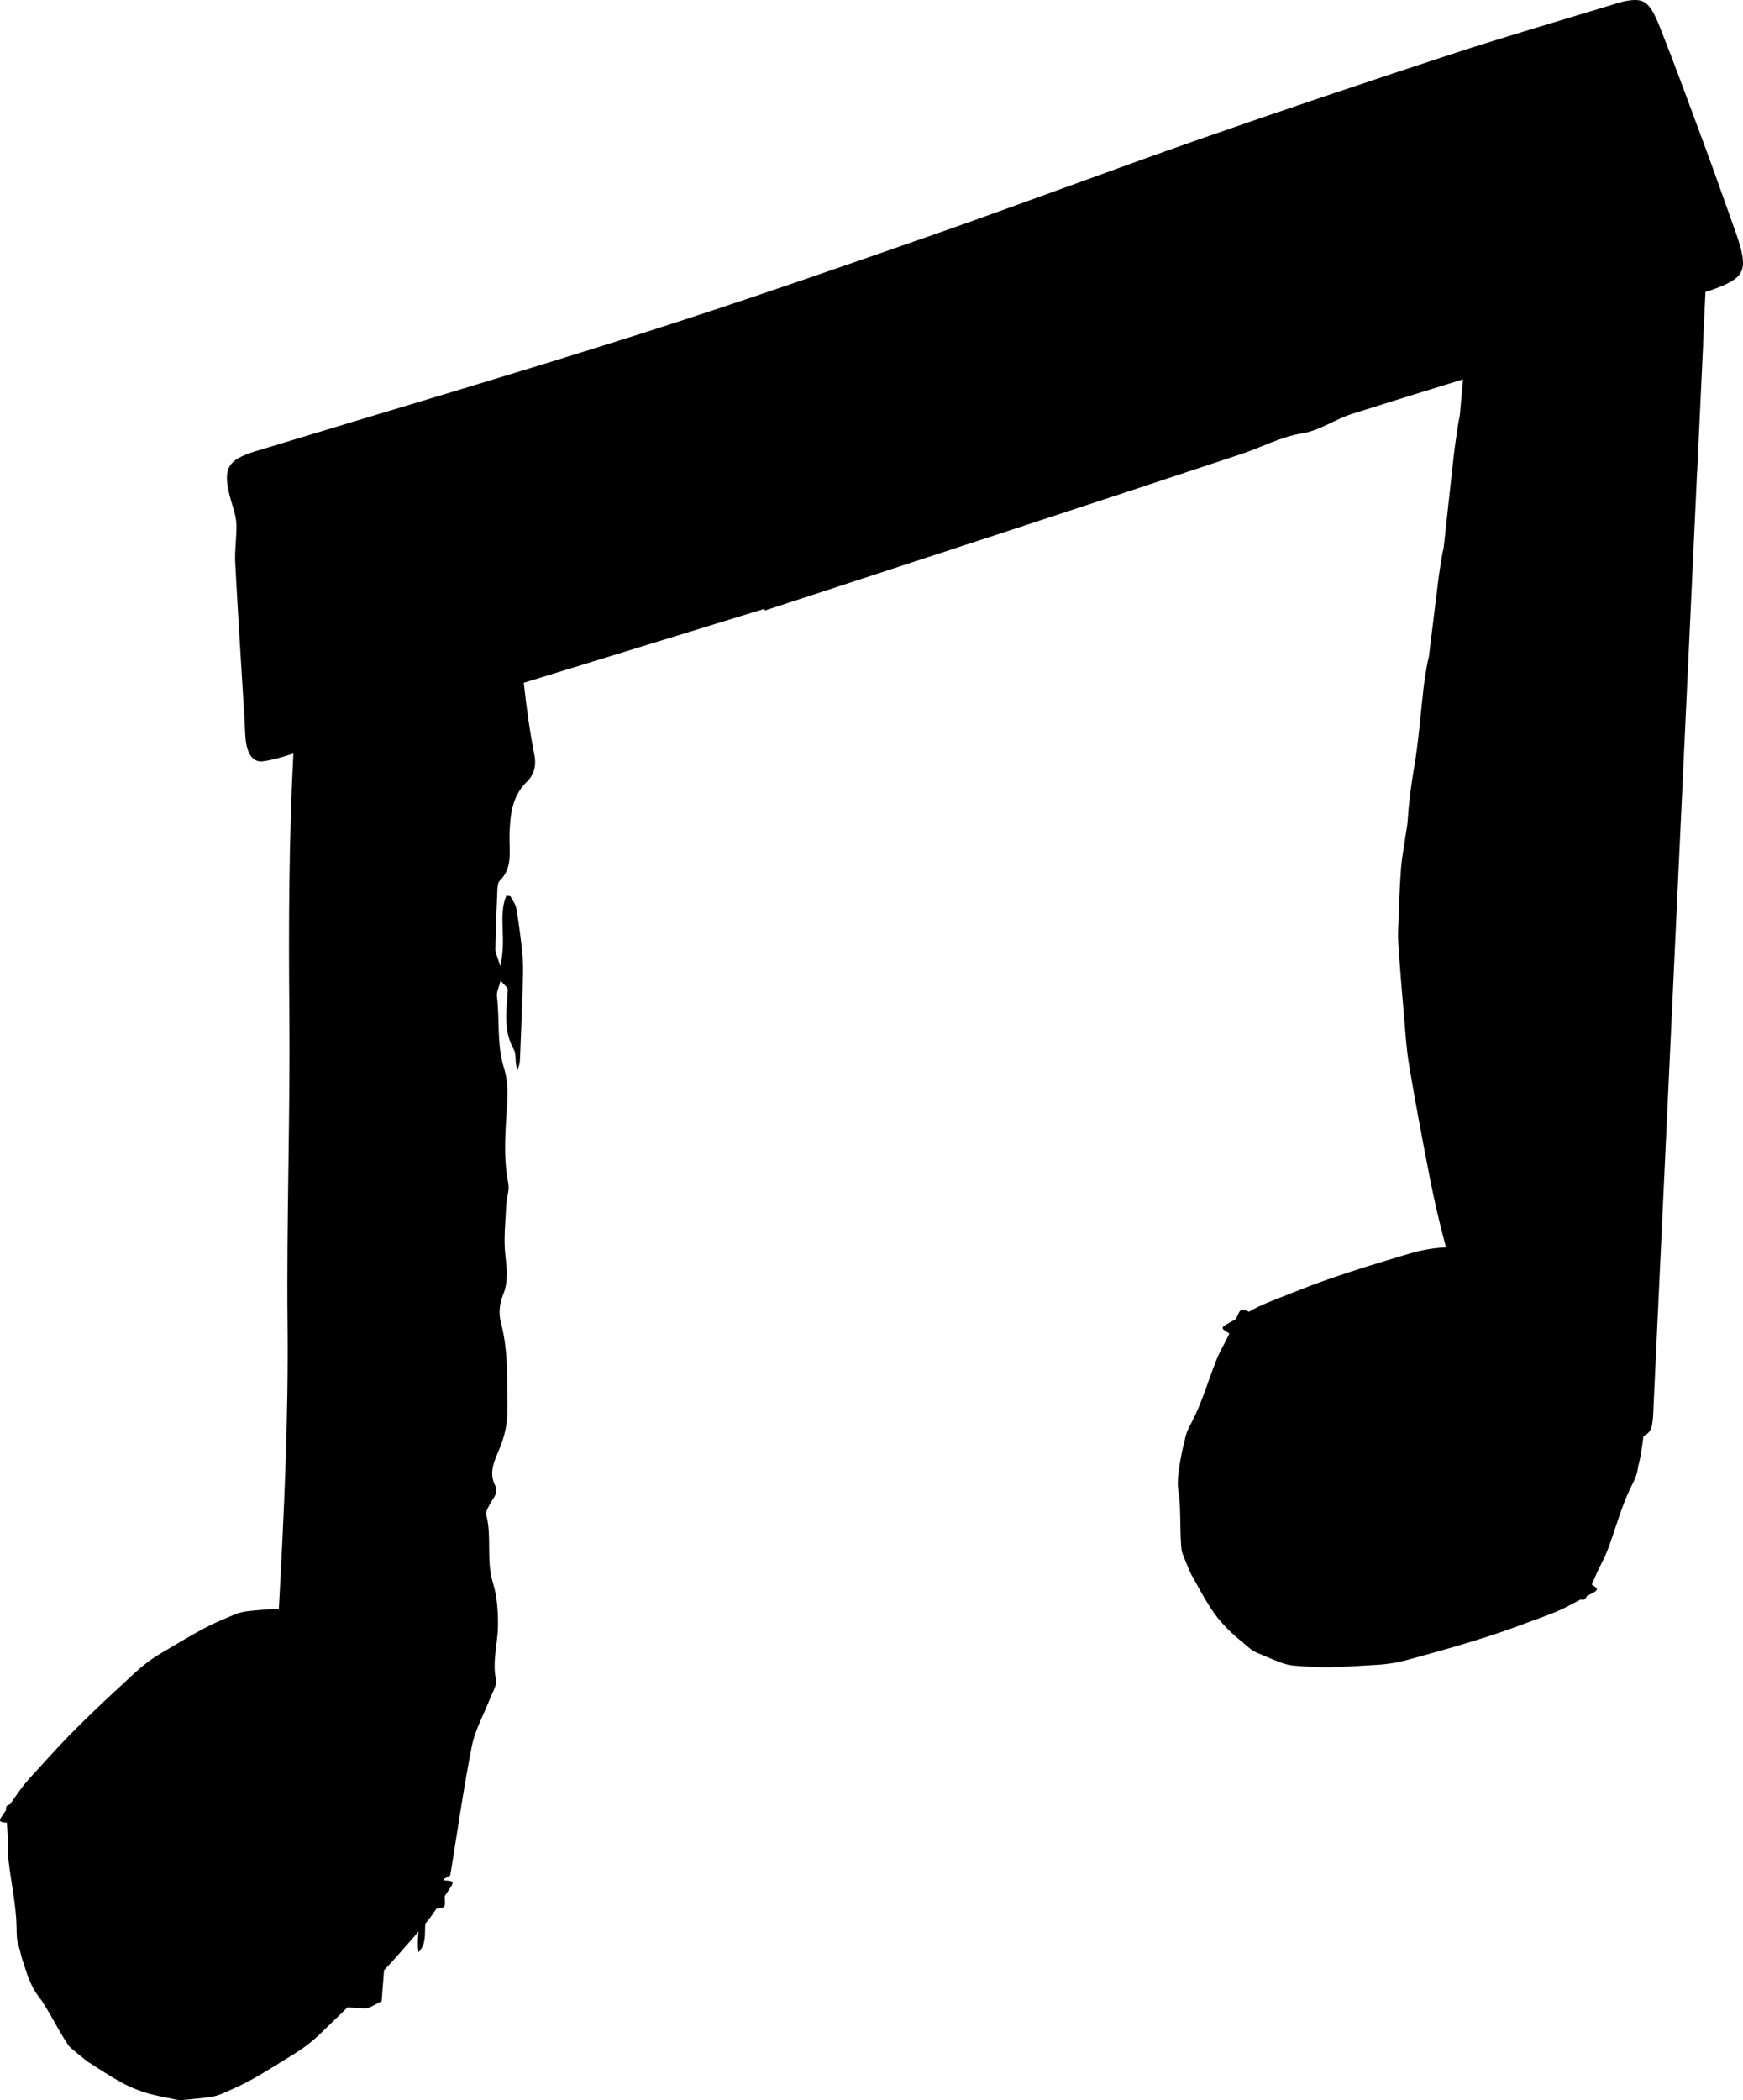 <?xml version="1.0" encoding="utf-8"?>
<!-- Generator: Adobe Illustrator 16.0.3, SVG Export Plug-In . SVG Version: 6.00 Build 0)  -->
<!DOCTYPE svg PUBLIC "-//W3C//DTD SVG 1.1//EN" "http://www.w3.org/Graphics/SVG/1.1/DTD/svg11.dtd">
<svg version="1.1" id="Layer_1" xmlns="http://www.w3.org/2000/svg" xmlns:xlink="http://www.w3.org/1999/xlink" x="0px" y="0px"
	 width="312.472px" height="376.358px" viewBox="0 0 312.472 376.358" enable-background="new 0 0 312.472 376.358"
	 xml:space="preserve">
<path d="M311,41.175c-1.764-4.901-3.469-9.816-5.277-14.699c-2.672-7.221-5.312-14.464-8.146-21.596
	c-1.863-4.674-2.869-5.261-6.064-4.71c-0.529,0.092-1.041,0.242-1.555,0.399c-9.924,3.034-19.9,5.92-29.764,9.147
	c-15.064,4.934-30.104,9.979-45.076,15.206c-16.099,5.629-32.07,11.662-48.182,17.279c-17.362,6.053-34.734,12.103-52.256,17.666
	c-22.238,7.061-44.623,13.63-66.943,20.418c-1.271,0.384-2.566,0.731-3.798,1.241c-3.613,1.49-4.021,3.371-2.206,9.235
	c0.342,1.104,0.65,2.336,0.663,3.397c0.02,2.267-0.345,4.414-0.226,6.691c0.492,9.397,1.115,18.823,1.676,28.236
	c0.074,1.195,0.073,2.387,0.211,3.597c0.291,2.527,1.369,3.958,3.044,3.749c1.593-0.197,3.137-0.659,4.667-1.13
	c0.275-0.084,0.551-0.169,0.826-0.254c-0.797,15.344-0.863,30.727-0.723,46.125c0.178,18.726-0.516,37.457-0.32,56.181
	c0.17,17.047-0.642,34.027-1.564,51.012c-0.25-0.031-0.505-0.049-0.762-0.033c-1.695,0.121-3.391,0.238-5.094,0.449
	c-0.735,0.092-1.523,0.322-2.224,0.617c-1.814,0.771-3.657,1.523-5.375,2.451c-2.587,1.385-5.085,2.914-7.61,4.393
	c-1.693,0.998-3.226,2.15-4.604,3.418c-2.721,2.506-5.449,5.008-8.083,7.564c-4.806,4.658-5.979,6.057-10.422,10.9
	c-0.767,0.838-1.507,1.699-2.153,2.586c-0.645,0.879-1.257,1.77-1.87,2.66c-0.623,0.133-0.746,0.381-0.716,1.041
	c-0.22,0.32-0.436,0.641-0.658,0.959c-0.676,0.971-0.575,1.164,0.652,1.264c0.055,0.006,0.11,0.01,0.166,0.014
	c0.053,0.754,0.102,1.508,0.14,2.264c0.075,1.535-0.004,3.104,0.169,4.607c0.435,3.809,1.367,7.994,1.426,11.877
	c0.019,1.141,0.008,2.285,0.37,3.344c0.263,0.758,0.387,1.572,0.635,2.336c0.779,2.377,1.435,4.805,3.035,6.832
	c1.575,1.994,3.876,6.814,5.414,8.836c0.199,0.26,3.077,2.594,3.376,2.783c1.939,1.227,3.837,2.5,5.878,3.629
	c1.346,0.742,2.829,1.377,4.39,1.863c1.69,0.527,3.54,0.84,5.332,1.221c0.418,0.088,0.883,0.143,1.342,0.104
	c1.691-0.158,3.384-0.311,5.084-0.559c0.733-0.107,1.517-0.354,2.21-0.666c1.799-0.807,3.622-1.6,5.32-2.564
	c2.558-1.441,5.022-3.021,7.514-4.555c1.672-1.033,3.181-2.217,4.531-3.516c1.64-1.576,3.273-3.156,4.893-4.742
	c1.026,0.059,2.052,0.115,3.077,0.17c0.908,0.045,1.855-0.738,3.049-1.266c0.148-1.936,0.288-3.762,0.426-5.545
	c2.064-2.197,3.504-3.877,6.194-6.943c-0.127,1.234-0.198,2.471-0.013,3.701c1.502-1.543,1.037-3.451,1.238-5.135
	c0.471-0.568,0.928-1.143,1.336-1.729c0.219-0.314,0.426-0.631,0.639-0.947c0.059-0.004,0.104-0.008,0.171-0.014
	c1.235-0.1,1.397-0.27,1.358-1.215c-0.016-0.33-0.033-0.66-0.051-0.988c0.342-0.523,0.682-1.045,1.026-1.564
	c0.655-0.984,0.551-1.176-0.679-1.25c-0.159-0.01-0.316-0.02-0.475-0.029c-0.003-0.086-0.006-0.172-0.01-0.256
	c0.408-0.232,0.788-0.447,1.141-0.645c1.289-7.877,2.375-15.59,3.879-23.213c0.574-2.887,2.113-5.545,3.182-8.326
	c0.451-1.178,1.342-2.516,1.127-3.561c-0.688-3.32,0.338-6.439,0.361-9.637c0.031-2.572-0.15-5.295-0.9-7.695
	c-1.246-4.016-0.17-8.188-1.191-12.18c-0.158-0.627,0.459-1.568,0.854-2.275c0.51-0.912,1.365-1.742,0.764-2.912
	c-1.303-2.498-0.018-4.775,0.812-6.812c0.936-2.279,1.371-4.527,1.342-6.92c-0.059-5.188,0.199-10.406-1.135-15.494
	c-0.469-1.766-0.27-3.439,0.398-5.084c0.92-2.289,0.662-4.568,0.383-7.01c-0.334-2.955,0.027-6.008,0.158-9.016
	c0.059-1.295,0.611-2.656,0.373-3.859c-0.996-4.988-0.451-9.943-0.186-14.92c0.109-1.93-0.031-4.006-0.6-5.816
	c-1.316-4.199-0.727-8.558-1.256-12.816c-0.09-0.744,0.348-1.553,0.66-2.805c0.656,0.801,1.318,1.256,1.293,1.643
	c-0.232,3.65-0.869,7.266,1.09,10.727c0.504,0.898,0.096,2.406,0.676,3.671c0.141-0.574,0.385-1.154,0.404-1.732
	c0.217-5.208,0.422-10.416,0.564-15.625c0.039-1.512-0.068-3.039-0.236-4.549c-0.258-2.363-0.561-4.719-0.973-7.047
	c-0.137-0.777-0.654-1.479-1.047-2.176c-0.064-0.119-0.381-0.07-0.748-0.129c-1.525,3.629,0.127,7.645-1.09,12.615
	c-0.527-1.771-0.883-2.395-0.873-3.008c0.064-3.484,0.201-6.959,0.352-10.439c0.031-0.629,0.061-1.492,0.42-1.84
	c2.457-2.357,1.662-5.589,1.768-8.406c0.133-3.593,0.484-6.812,3.131-9.372c1.238-1.192,1.709-2.835,1.326-4.763
	c-0.74-3.698-1.41-8.34-1.905-12.949c14.376-4.417,28.753-8.831,43.13-13.249c0.029,0.102,0.061,0.198,0.094,0.298
	c28.51-9.325,57.035-18.606,85.502-28.073c3.617-1.204,6.997-3.062,10.844-3.679c3.139-0.503,5.896-2.533,8.938-3.494
	c6.612-2.09,13.24-4.135,19.869-6.178c-0.181,2.07-0.36,4.14-0.545,6.21c-0.055,0.609-0.234,1.209-0.32,1.817
	c-0.279,1.918-0.586,3.826-0.803,5.744c-0.609,5.405-1.178,10.811-1.773,16.219c-0.049,0.434-0.201,0.859-0.271,1.296
	c-0.248,1.563-0.52,3.125-0.713,4.69c-0.574,4.529-1.107,9.059-1.672,13.592c-0.051,0.432-0.221,0.861-0.289,1.292
	c-0.23,1.391-0.488,2.777-0.65,4.172c-0.576,4.877-0.906,9.782-1.744,14.633c-0.555,3.215-0.957,6.436-1.162,9.67
	c-0.055,0.787-0.23,1.567-0.342,2.346c-0.29,2.088-0.702,4.17-0.848,6.263c-0.257,3.588-0.373,7.182-0.498,10.773
	c-0.043,1.225,0.019,2.46,0.113,3.686c0.273,3.688,0.562,7.375,0.891,11.06c0.283,3.16,0.439,6.329,0.971,9.477
	c1.092,6.578,2.352,13.15,3.621,19.717c0.831,4.307,1.831,8.602,2.981,12.885c-0.294,0.023-0.589,0.049-0.883,0.07
	c-1.959,0.154-3.842,0.518-5.637,1.057c-3.544,1.059-7.091,2.113-10.578,3.26c-6.362,2.082-8.027,2.824-14.143,5.232
	c-1.057,0.418-2.1,0.867-3.069,1.381c-0.339,0.182-0.666,0.367-0.999,0.551c-0.057-0.021-0.098-0.039-0.16-0.064
	c-1.144-0.477-1.366-0.4-1.764,0.459c-0.136,0.301-0.271,0.602-0.406,0.902c-0.543,0.309-1.084,0.617-1.629,0.922
	c-1.031,0.576-1.026,0.795,0.033,1.422c0.137,0.082,0.272,0.162,0.408,0.242c-0.079,0.172-0.156,0.342-0.237,0.512
	c-0.665,1.385-1.479,2.727-2.044,4.133c-1.432,3.555-2.605,7.68-4.4,11.123c-0.529,1.012-1.08,2.012-1.266,3.113
	c-0.131,0.795-0.41,1.568-0.557,2.359c-0.445,2.461-1.025,4.908-0.583,7.451c0.434,2.506,0.163,7.84,0.554,10.348
	c0.051,0.324,1.472,3.748,1.643,4.055c1.124,2.002,2.185,4.027,3.44,5.99c0.83,1.297,1.834,2.559,2.975,3.73
	c1.234,1.27,2.712,2.424,4.106,3.611c0.326,0.275,0.709,0.545,1.131,0.73c1.563,0.666,3.125,1.338,4.737,1.93
	c0.695,0.254,1.501,0.412,2.26,0.467c1.966,0.146,3.948,0.318,5.901,0.277c2.934-0.047,5.854-0.264,8.776-0.428
	c1.962-0.113,3.853-0.436,5.657-0.934c3.566-0.984,7.135-1.963,10.646-3.031c6.404-1.947,8.086-2.654,14.252-4.93
	c1.064-0.396,2.117-0.822,3.098-1.316c0.975-0.488,1.928-0.998,2.879-1.512c0.615,0.168,0.838,0.002,1.113-0.598
	c0.342-0.186,0.68-0.371,1.023-0.553c1.045-0.555,1.043-0.771-0.002-1.422c-0.047-0.029-0.094-0.059-0.141-0.088
	c0.297-0.695,0.598-1.389,0.91-2.078c0.635-1.398,1.422-2.756,1.955-4.174c1.355-3.586,2.439-7.734,4.162-11.215
	c0.506-1.023,1.037-2.035,1.199-3.143c0.113-0.795,0.375-1.574,0.504-2.369c0.194-1.221,0.421-2.441,0.541-3.67
	c0.911-0.346,1.383-1.023,1.562-2.098c0.207-1.217,0.207-2.443,0.266-3.672c2.6-55.686,5.195-111.372,7.791-167.058l0.014-0.001
	l1.072-22.968l-0.023,0.003c0.145-3.069,0.287-6.138,0.432-9.208c1.179-0.376,2.348-0.781,3.477-1.298
	C313.074,49.279,313.283,47.536,311,41.175z"/>
</svg>
